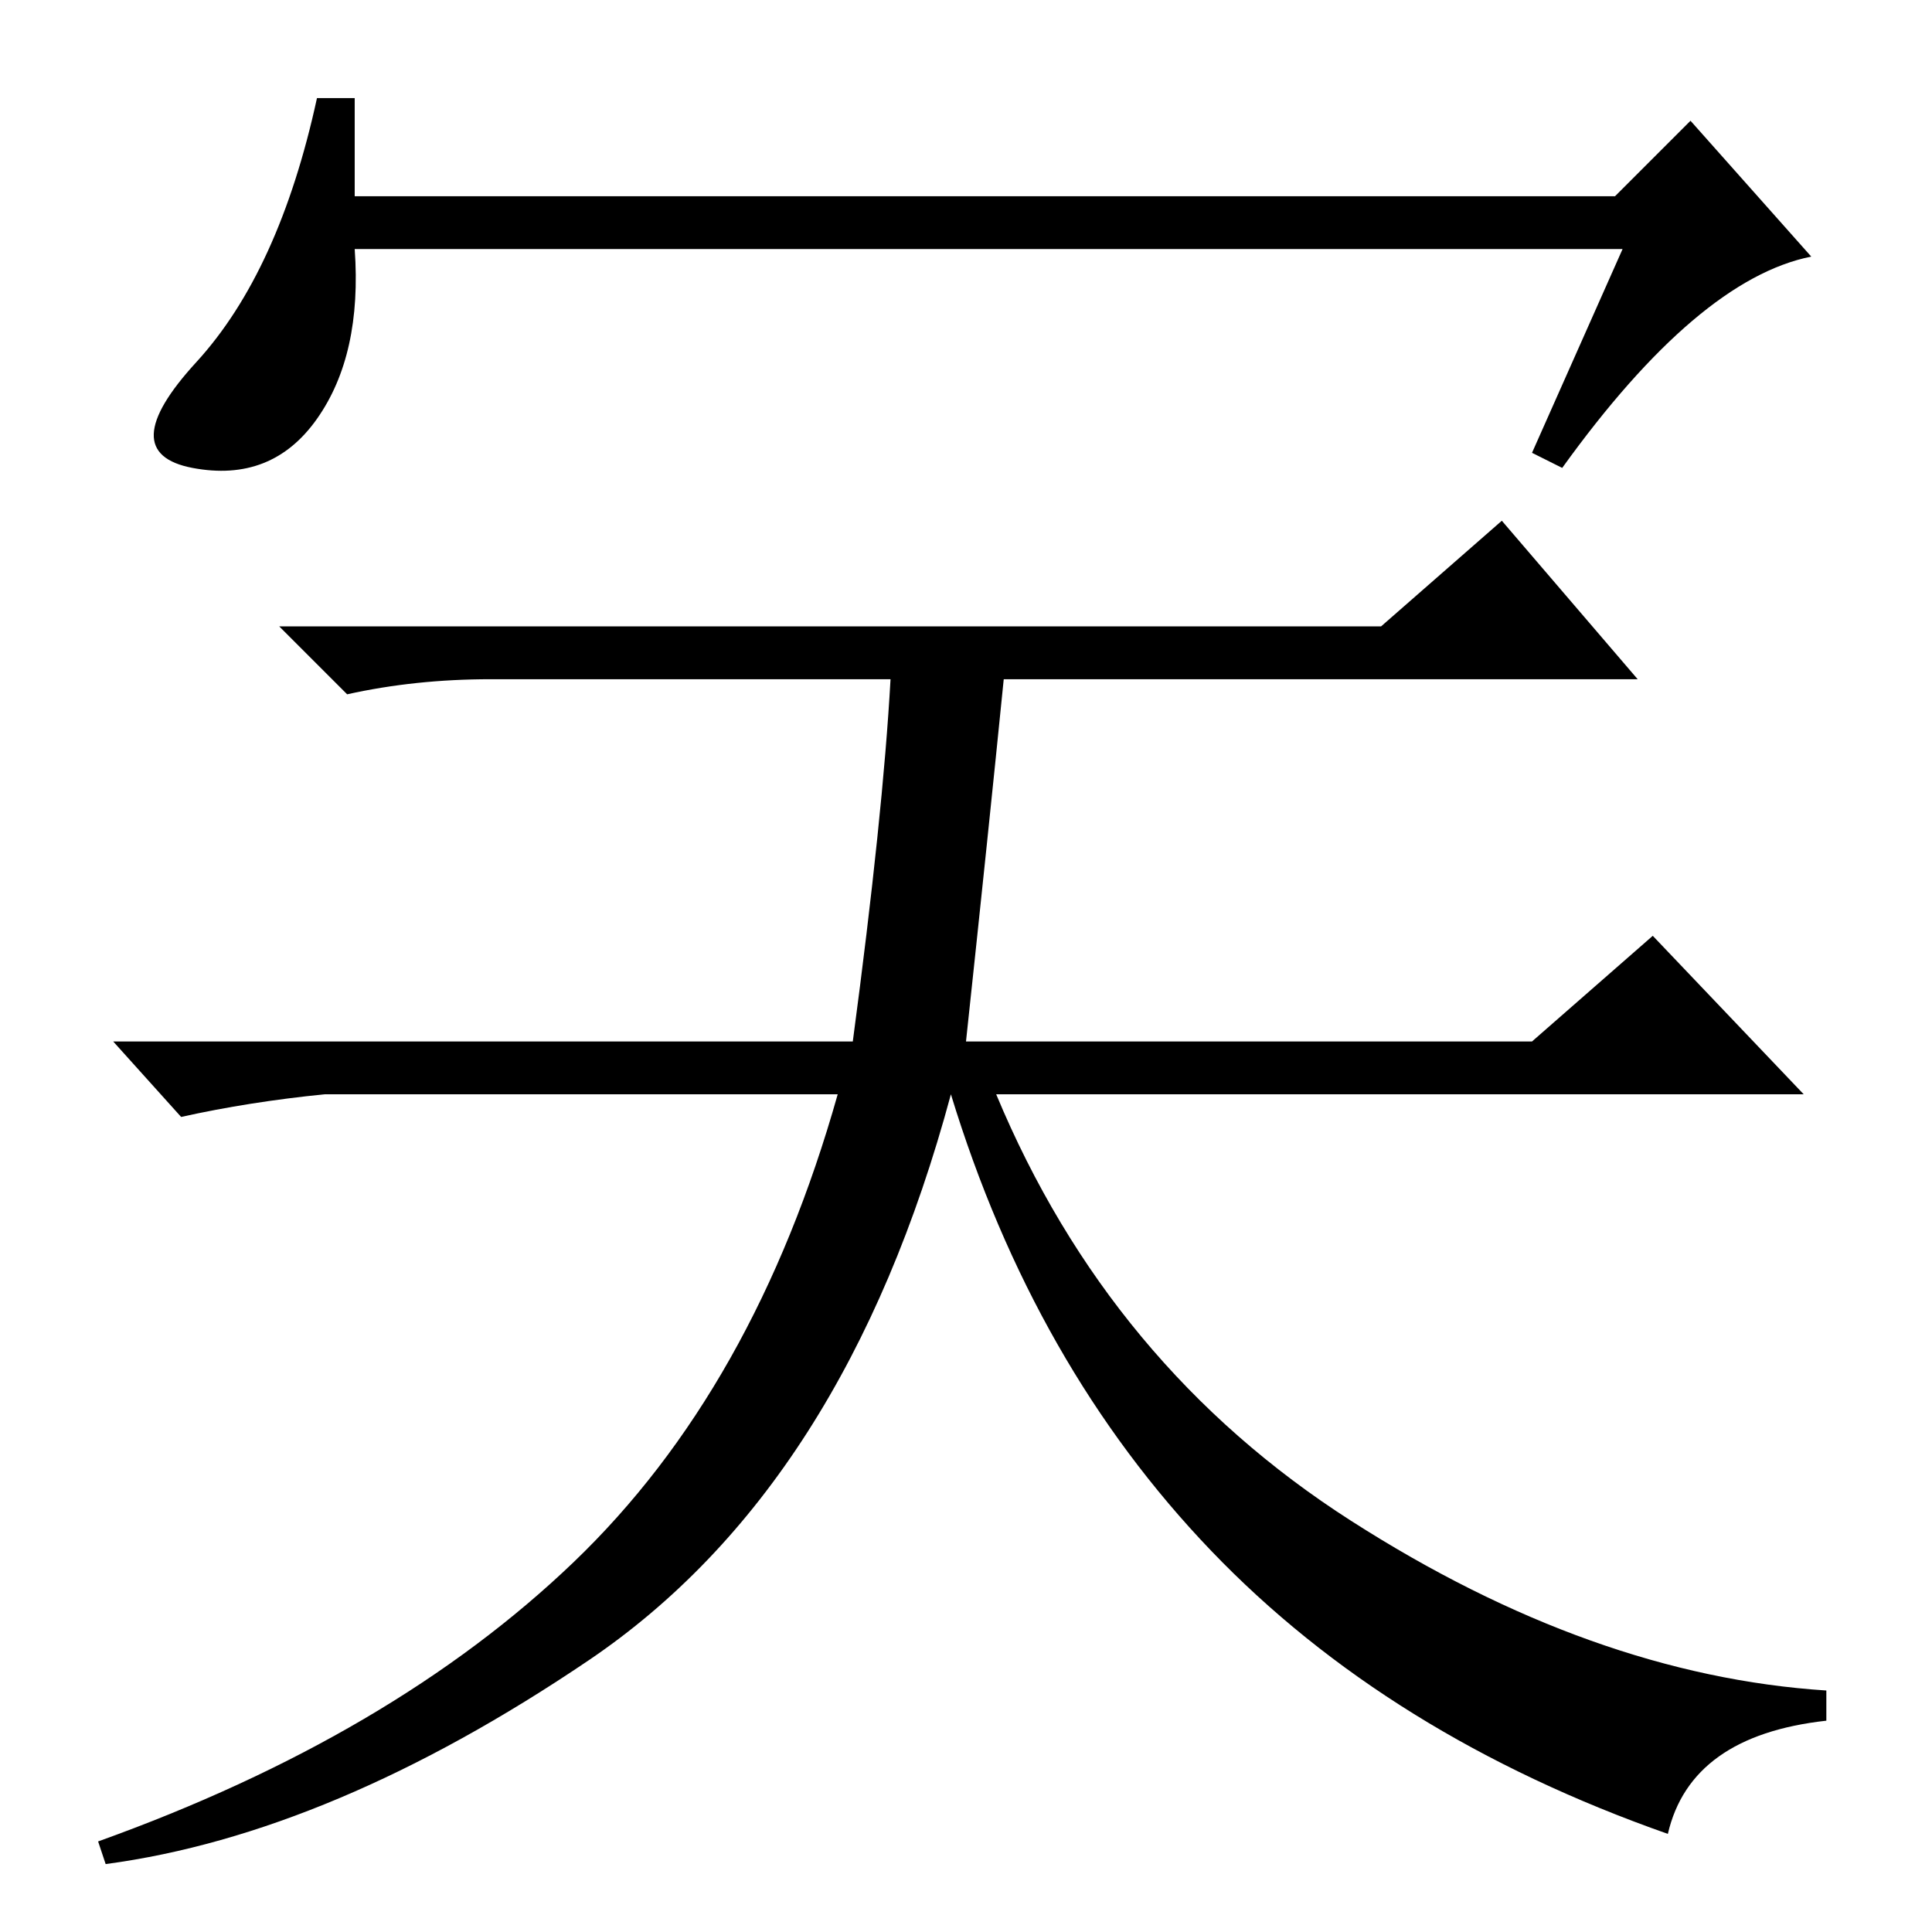 <?xml version="1.0" standalone="no"?>
<!DOCTYPE svg PUBLIC "-//W3C//DTD SVG 1.1//EN" "http://www.w3.org/Graphics/SVG/1.1/DTD/svg11.dtd" >
<svg xmlns="http://www.w3.org/2000/svg" xmlns:xlink="http://www.w3.org/1999/xlink" version="1.1" viewBox="0 -36 256 256">
  <g transform="matrix(1 0 0 -1 0 220)">
   <path fill="currentColor"
d="M215 223h-168q1 -14 -5 -22.5t-16.5 -6.5t0.5 14t16 35h5v-13h167l10 10l16 -18q-15 -3 -33 -28l-4 2zM160.5 50.5q-23.5 24.5 -34.5 60.5q-14 -52 -48 -75t-64 -27l-1 3q39 14 63 37t35 62h-68q-10 -1 -19 -3l-9 10h98q4 30 5 48h-53q-10 0 -19 -2l-9 9h146l16 14
l18 -21h-84q-2 -20 -5 -48h75l16 14l20 -21h-107q15 -36 47 -56.5t63 -22.5v-4q-18 -2 -21 -15q-37 13 -60.5 37.5z" />
  </g>

</svg>
